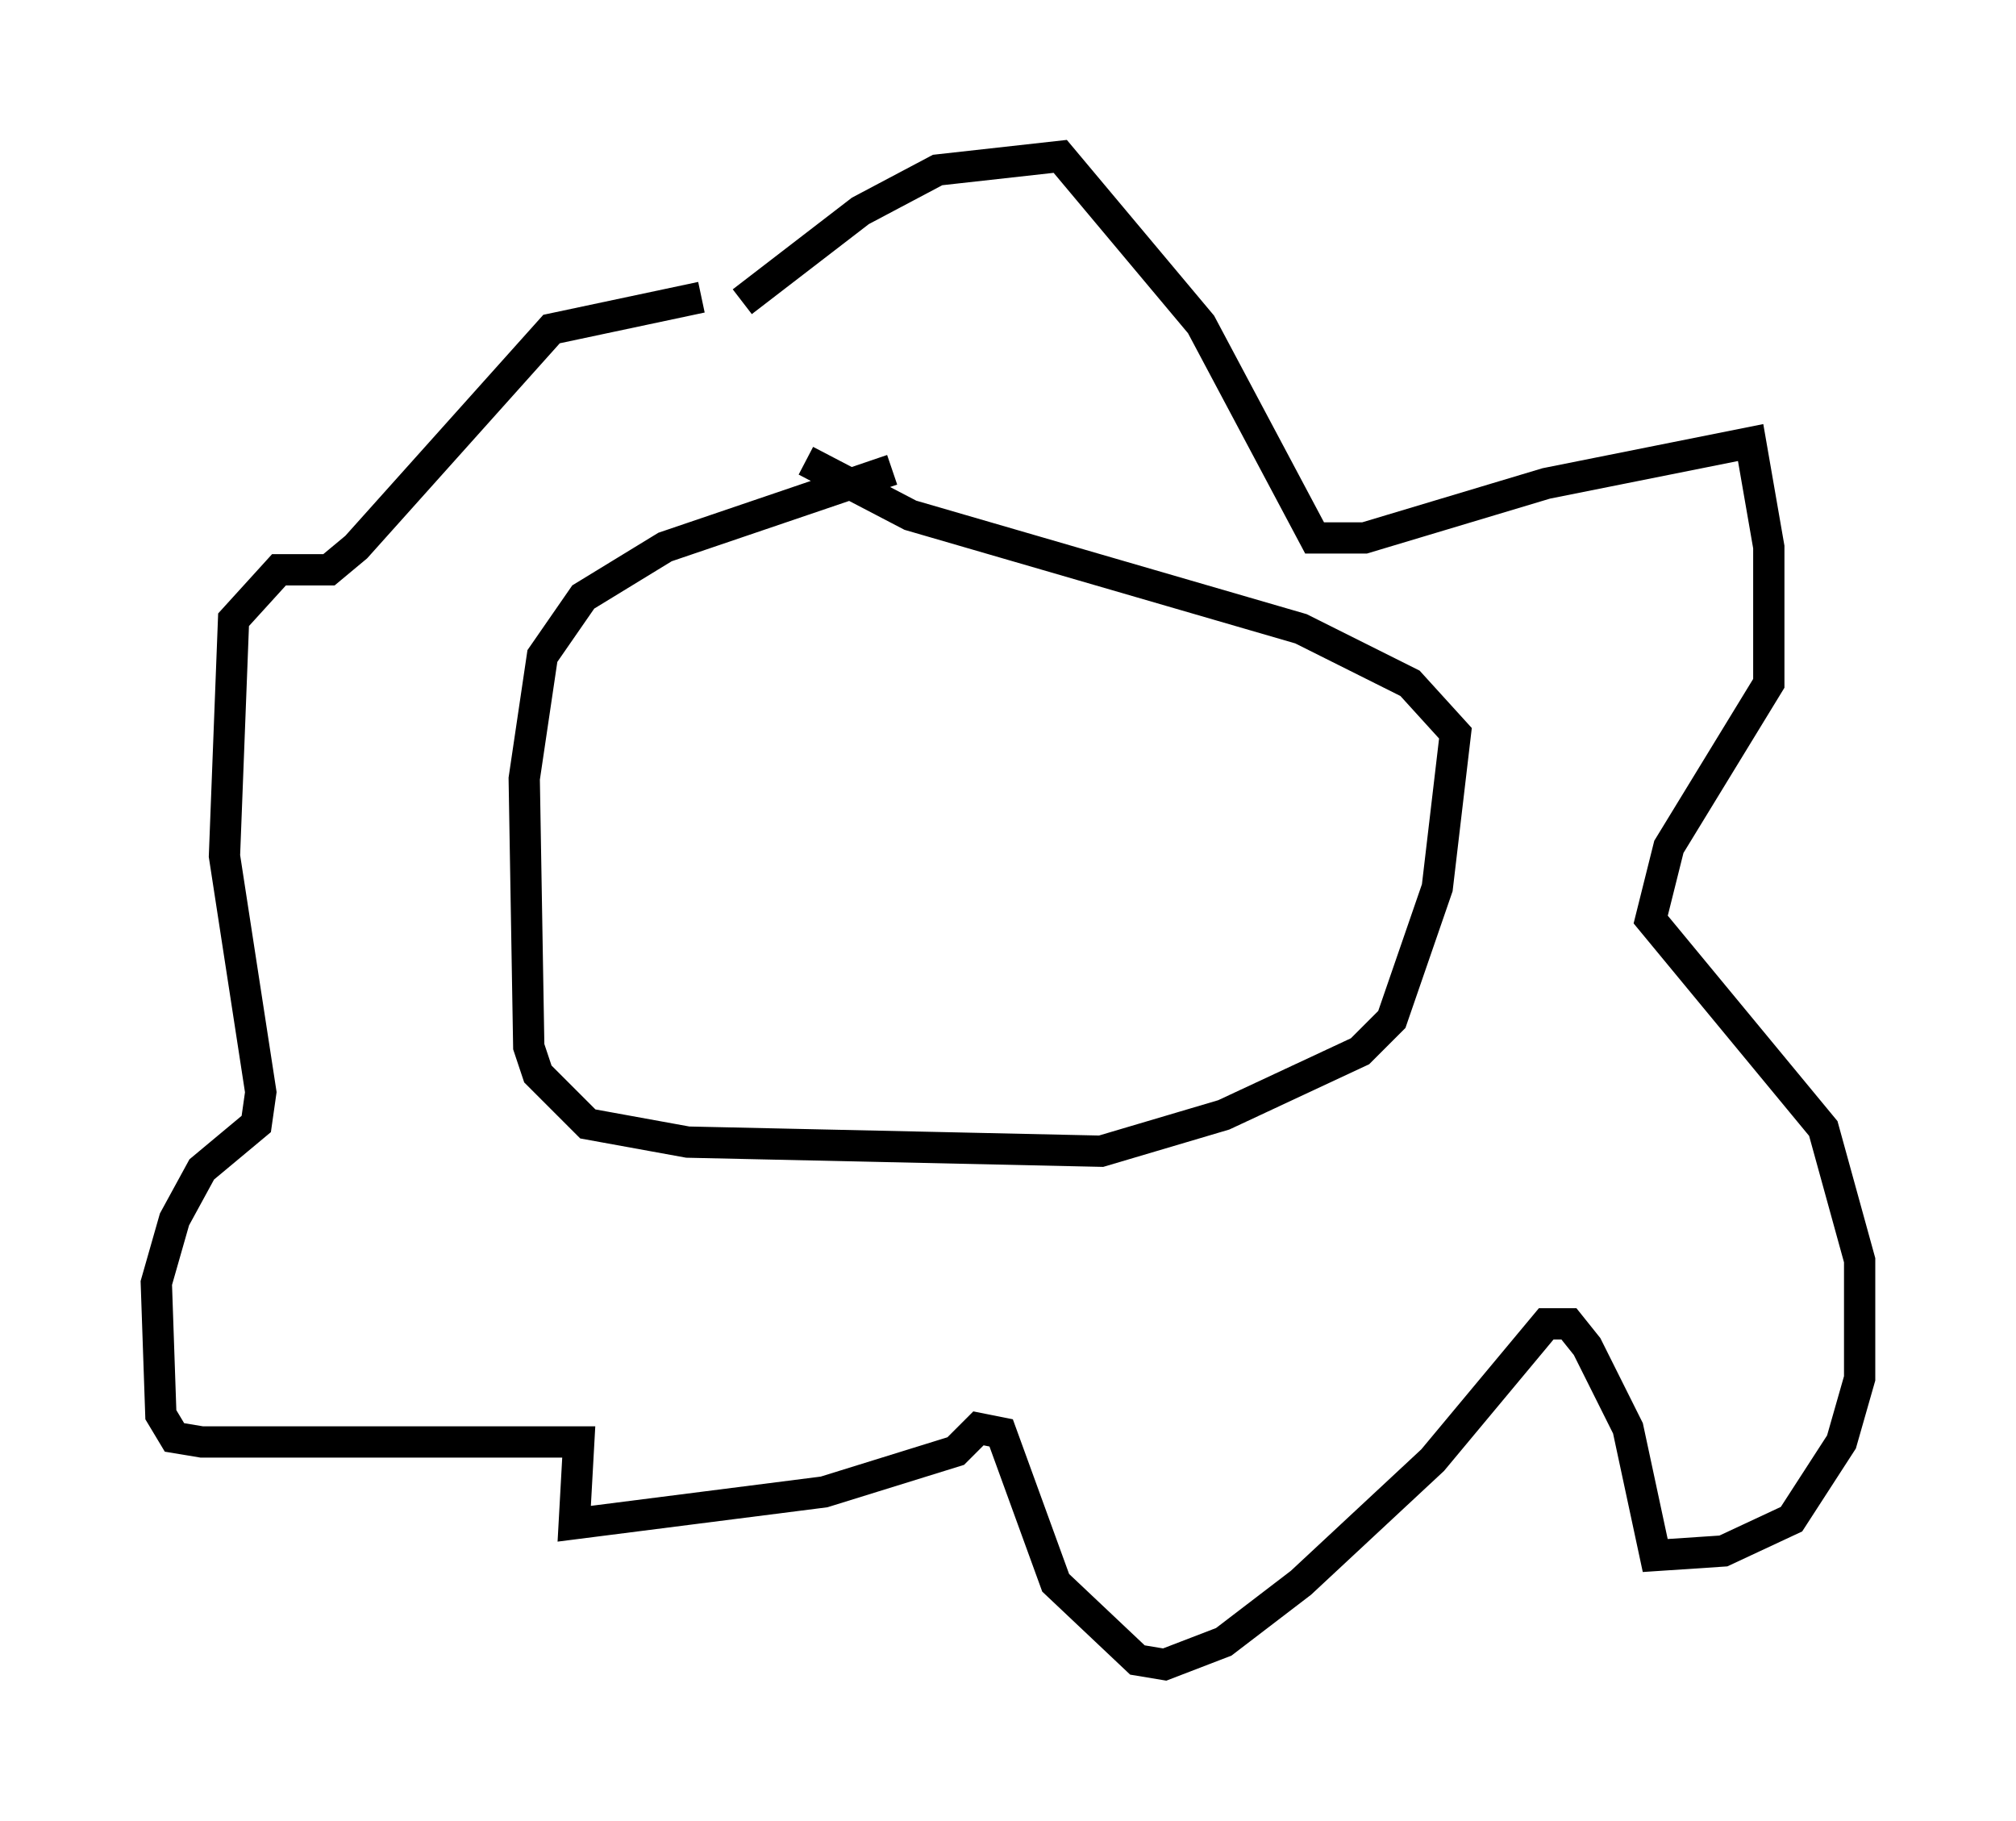 <?xml version="1.0" encoding="utf-8" ?>
<svg baseProfile="full" height="58.223" version="1.1" width="64.469" xmlns="http://www.w3.org/2000/svg" xmlns:ev="http://www.w3.org/2001/xml-events" xmlns:xlink="http://www.w3.org/1999/xlink"><defs /><rect fill="white" height="58.223" width="64.469" x="0" y="0" /><path d="M29.547, 15.022 m-1.017, 0.0 l-7.263, 2.469 -2.615, 1.598 l-1.307, 1.888 -0.581, 3.922 l0.145, 8.57 0.291, 0.872 l1.598, 1.598 3.196, 0.581 l13.218, 0.291 3.922, -1.162 l4.358, -2.034 1.017, -1.017 l1.453, -4.212 0.581, -4.939 l-1.453, -1.598 -3.486, -1.743 l-12.492, -3.631 -3.341, -1.743 m-2.034, -5.084 l3.777, -2.905 2.469, -1.307 l3.922, -0.436 4.503, 5.374 l3.631, 6.827 1.598, 0.0 l5.81, -1.743 6.536, -1.307 l0.581, 3.341 0.0, 4.358 l-3.196, 5.229 -0.581, 2.324 l5.52, 6.682 1.162, 4.212 l0.0, 3.777 -0.581, 2.034 l-1.598, 2.469 -2.179, 1.017 l-2.179, 0.145 -0.872, -4.067 l-1.307, -2.615 -0.581, -0.726 l-0.726, 0.0 -3.631, 4.358 l-4.212, 3.922 -2.469, 1.888 l-1.888, 0.726 -0.872, -0.145 l-2.615, -2.469 -1.743, -4.793 l-0.726, -0.145 -0.726, 0.726 l-4.212, 1.307 -7.989, 1.017 l0.145, -2.615 -12.056, 0.0 l-0.872, -0.145 -0.436, -0.726 l-0.145, -4.212 0.581, -2.034 l0.872, -1.598 1.743, -1.453 l0.145, -1.017 -1.162, -7.553 l0.291, -7.553 1.453, -1.598 l1.598, 0.0 0.872, -0.726 l6.246, -6.972 4.793, -1.017 m0.291, 0.0 l0.0, 0.0 " fill="none" stroke="black" stroke-width="1" /></svg>